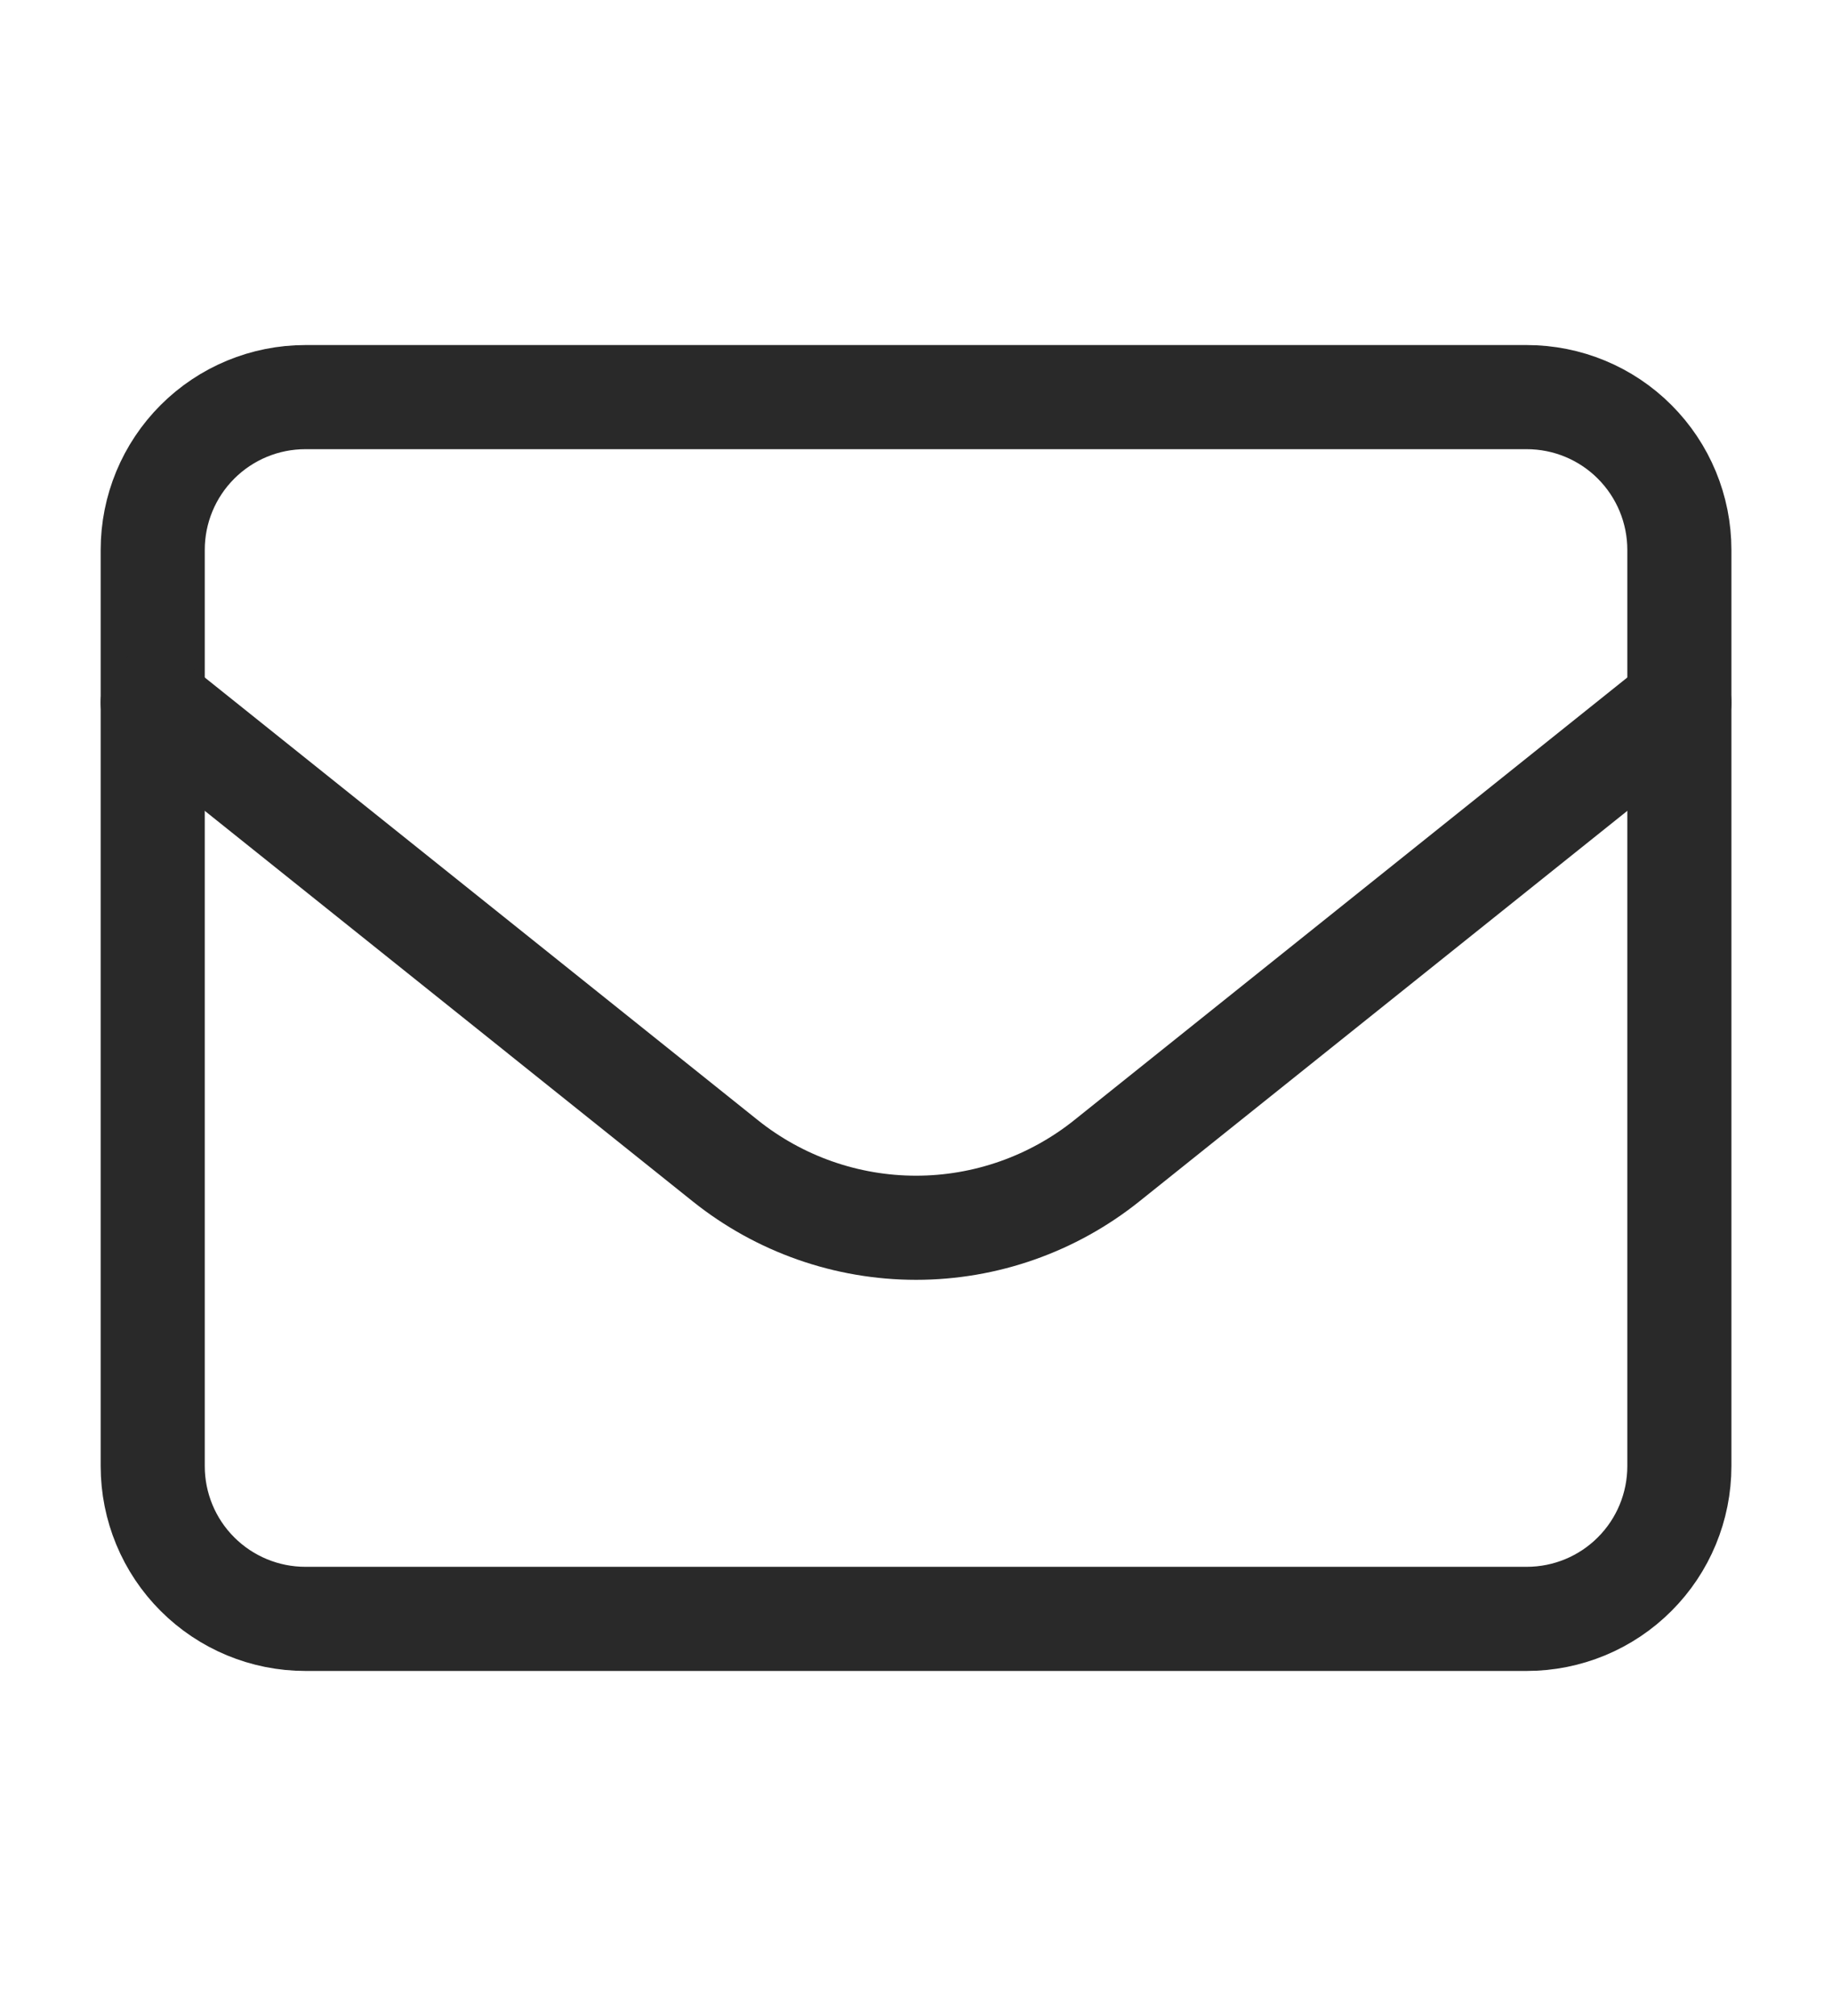 <svg width="20" height="22" viewBox="0 0 22 22" fill="none" xmlns="http://www.w3.org/2000/svg">
<path d="M1.834 5.5C1.834 5.014 2.027 4.548 2.371 4.204C2.715 3.86 3.181 3.667 3.667 3.667H18.334C18.82 3.667 19.287 3.86 19.63 4.204C19.974 4.548 20.167 5.014 20.167 5.5V16.5C20.167 16.986 19.974 17.453 19.63 17.796C19.287 18.14 18.82 18.333 18.334 18.333H3.667C3.181 18.333 2.715 18.14 2.371 17.796C2.027 17.453 1.834 16.986 1.834 16.5V5.5Z" stroke="#292929" stroke-width="1.25" stroke-linecap="round" stroke-linejoin="round"/>
<path d="M1.834 7.333L8.71 12.834C9.36 13.354 10.168 13.638 11.001 13.638C11.833 13.638 12.641 13.354 13.291 12.834L20.167 7.333" stroke="#292929" stroke-width="1.25" stroke-linecap="round" stroke-linejoin="round"/>
</svg>
